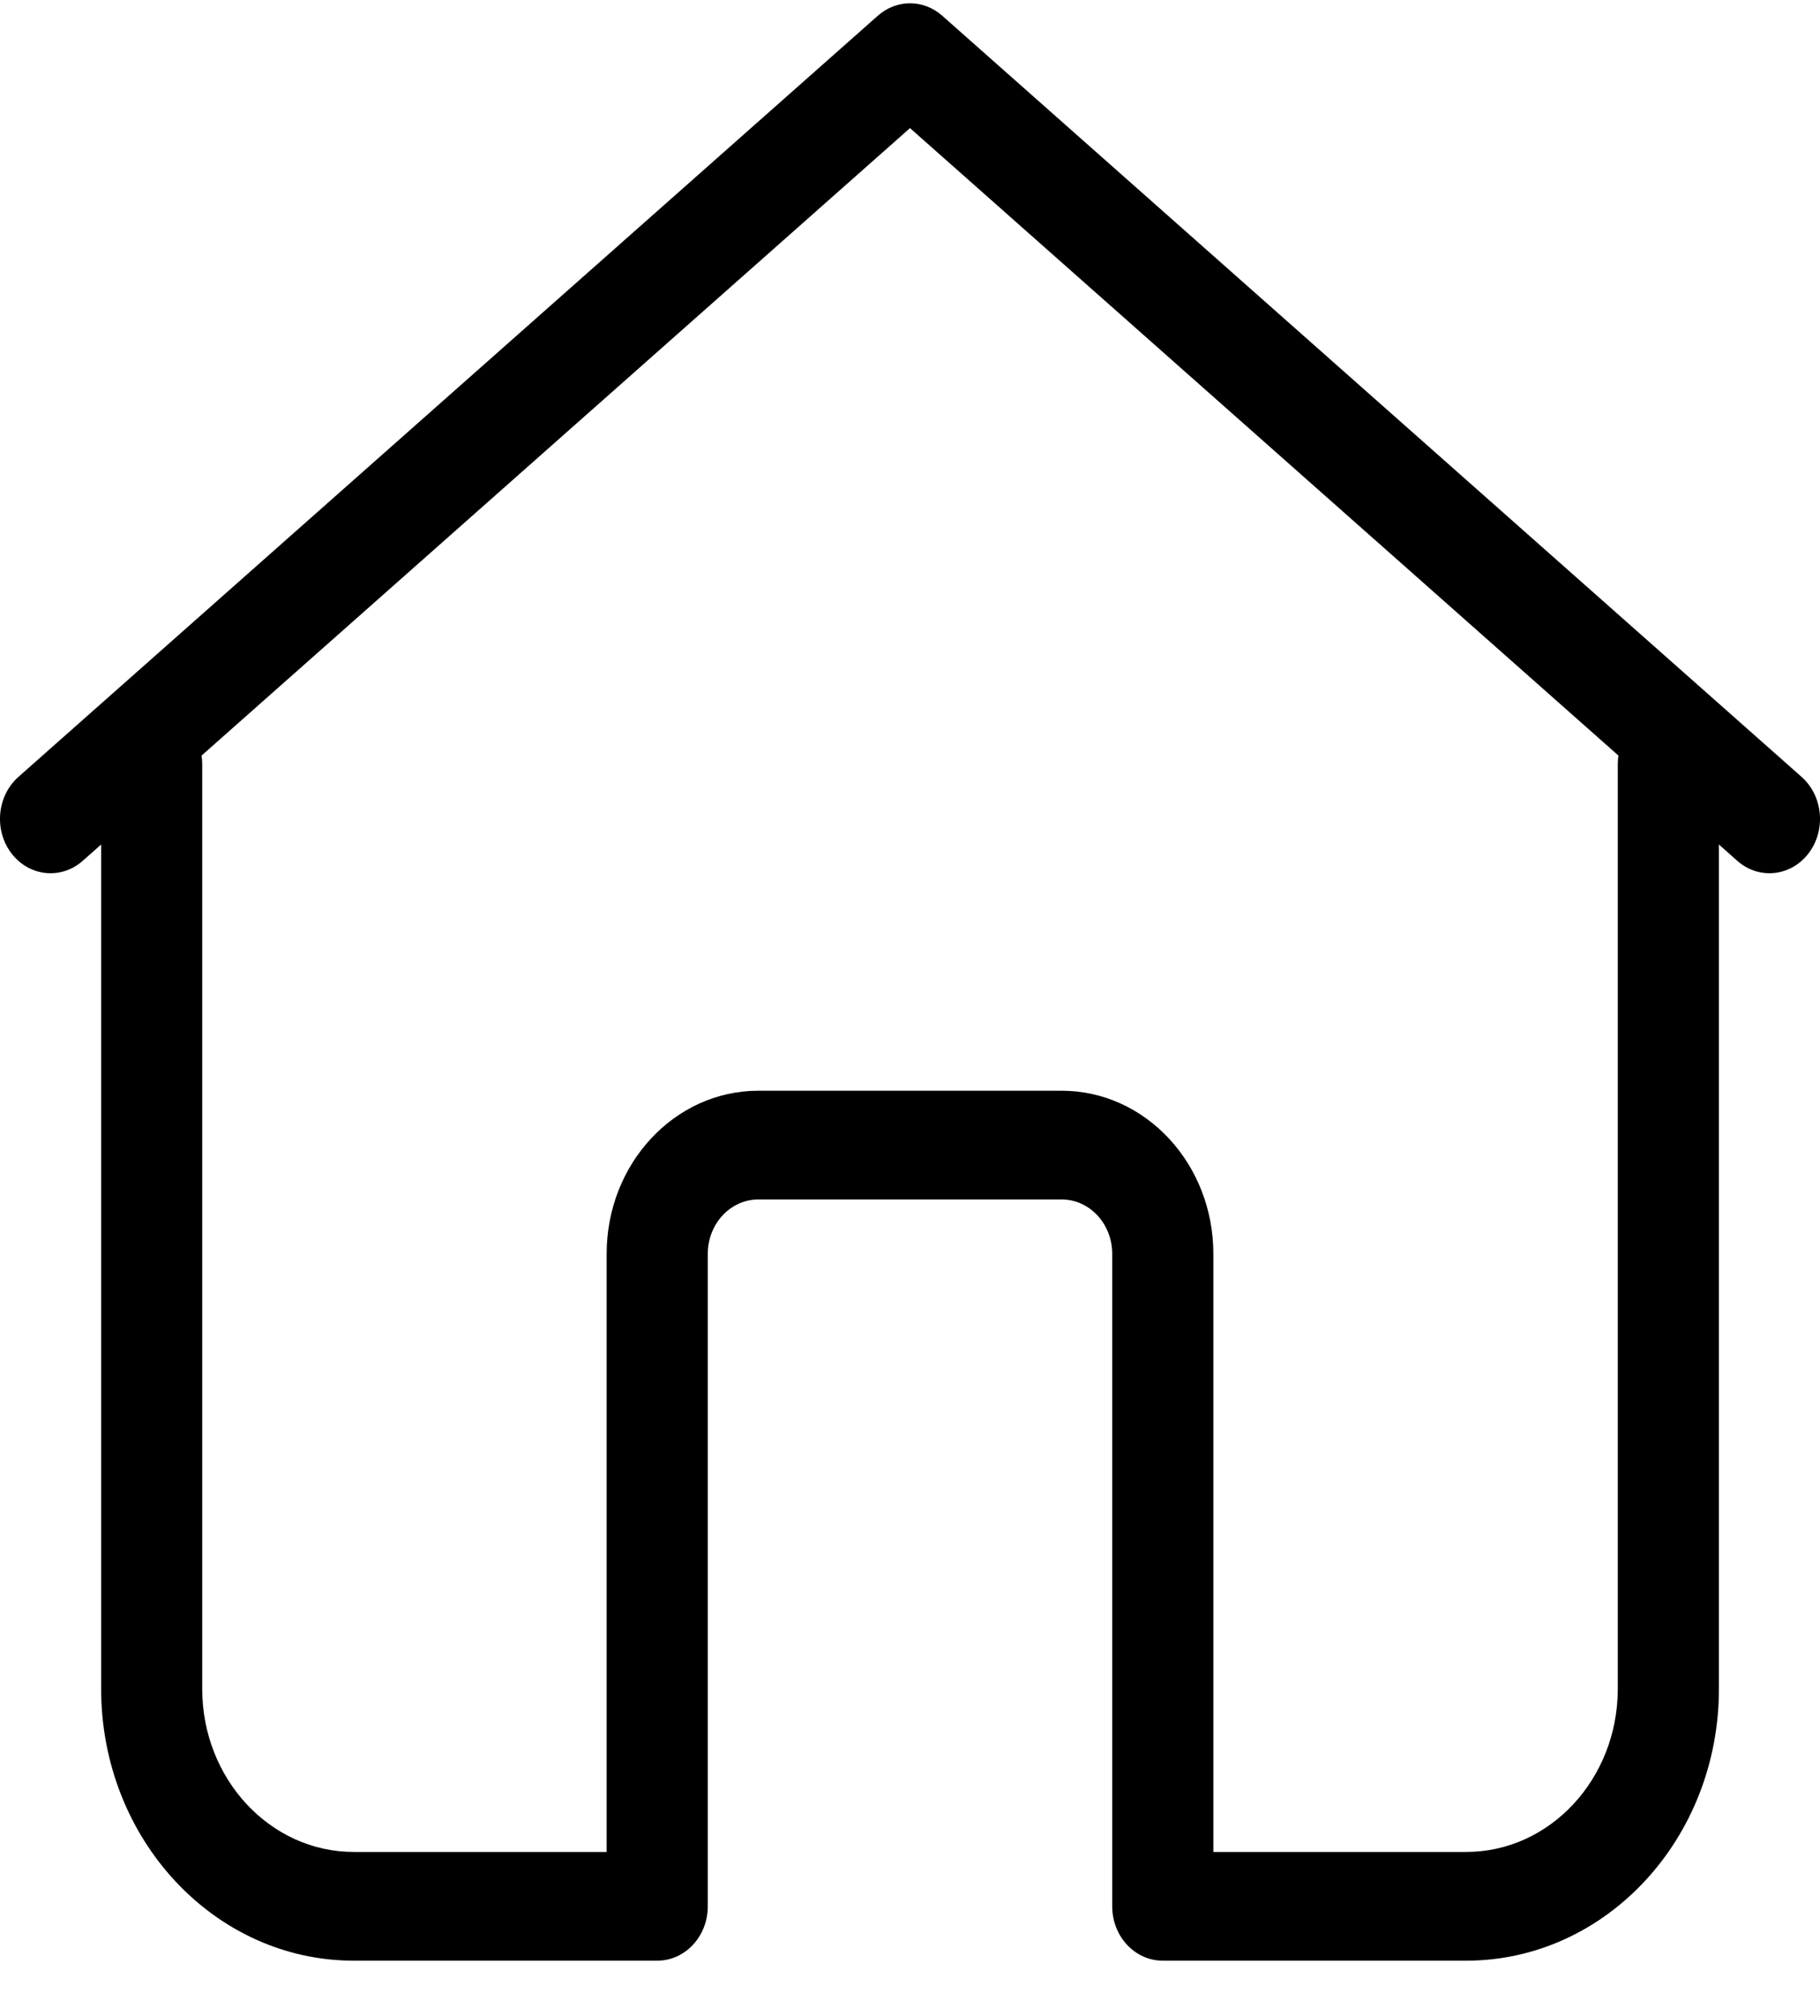 <svg width="28" height="31" viewBox="0 0 28 31" fill="none" xmlns="http://www.w3.org/2000/svg">
<path d="M26.445 12.987V25.971C26.445 28.279 24.703 30.151 22.556 30.151H17.889C17.459 30.151 17.111 29.777 17.111 29.315V19.281C17.111 18.82 16.763 18.445 16.333 18.445H11.667C11.237 18.445 10.889 18.82 10.889 19.281V29.315C10.889 29.777 10.541 30.151 10.111 30.151H5.444C3.297 30.151 1.556 28.279 1.556 25.971V12.987L1.272 13.238C0.941 13.531 0.45 13.48 0.177 13.124C-0.096 12.767 -0.048 12.241 0.283 11.947L13.506 0.241C13.793 -0.013 14.207 -0.013 14.495 0.241L27.717 11.947C28.048 12.241 28.096 12.767 27.823 13.124C27.55 13.48 27.059 13.531 26.728 13.238L26.445 12.987ZM24.899 11.619L14 1.97L3.101 11.619C3.108 11.664 3.111 11.71 3.111 11.756V25.971C3.111 27.356 4.156 28.479 5.444 28.479H9.333V19.281C9.333 17.896 10.378 16.773 11.667 16.773H16.333C17.622 16.773 18.667 17.896 18.667 19.281V28.479H22.556C23.844 28.479 24.889 27.356 24.889 25.971V11.756C24.889 11.71 24.892 11.664 24.899 11.619Z" fill="black"/>
</svg>
